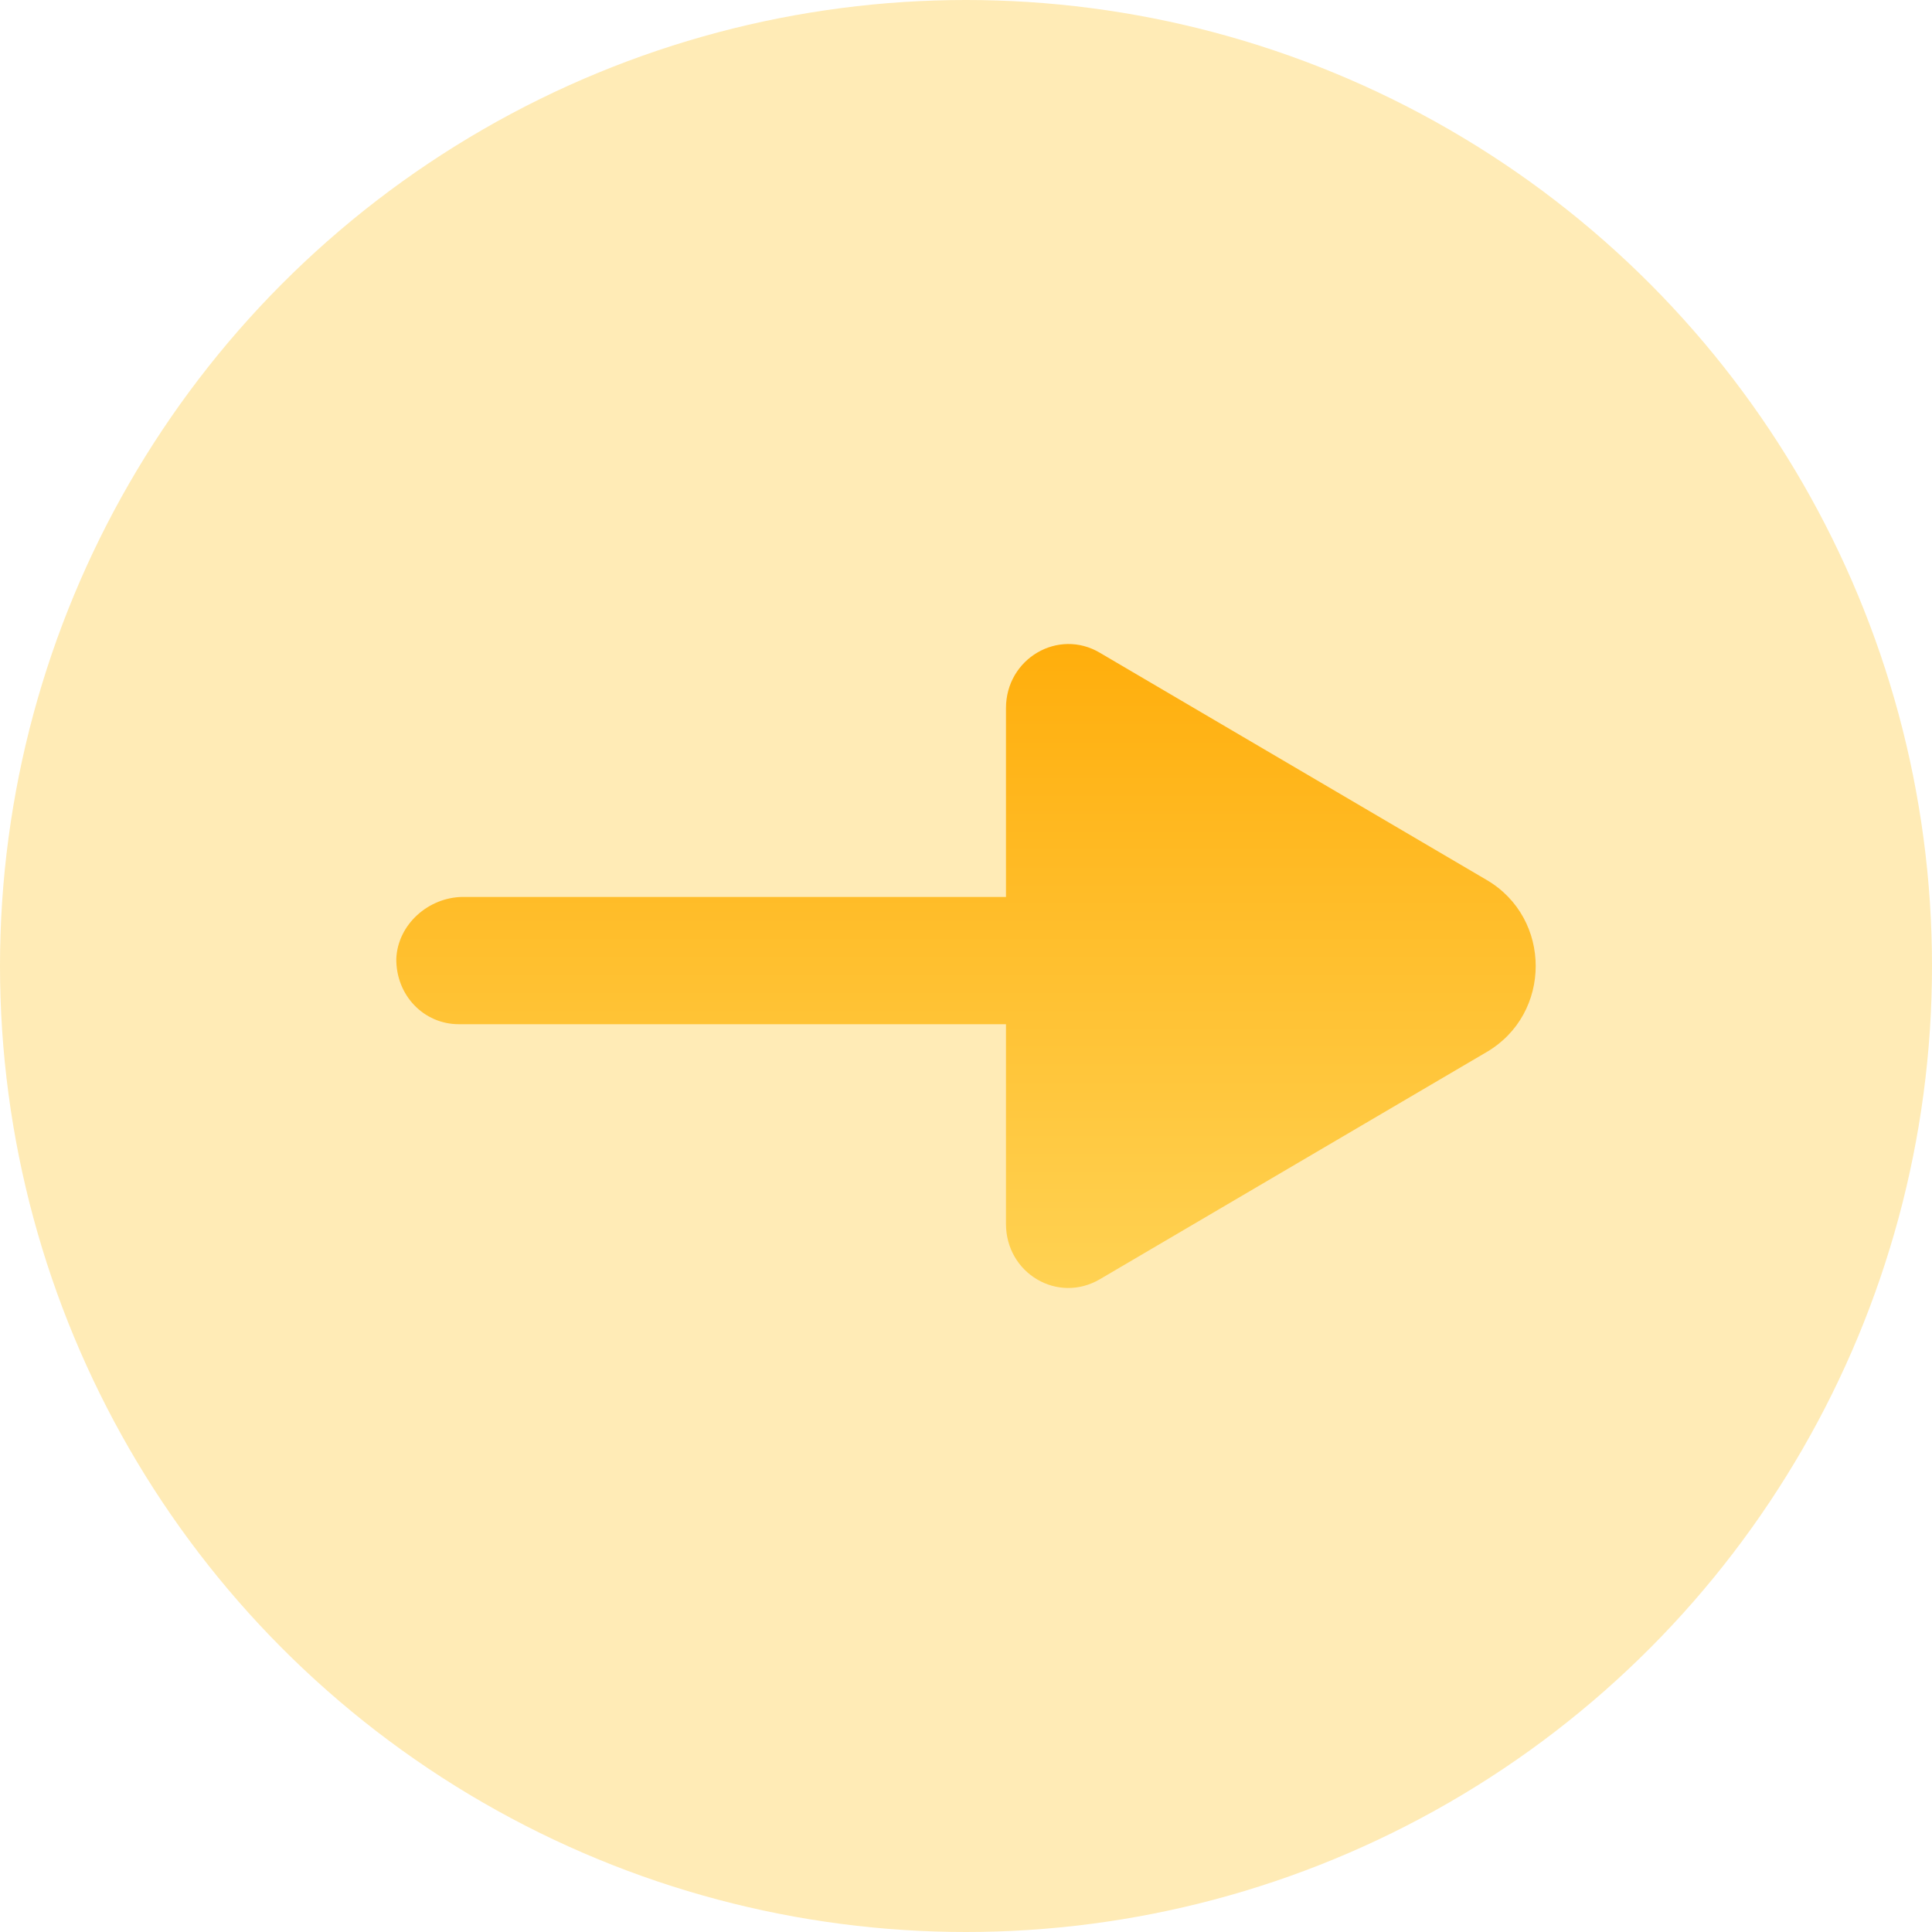<svg width="39" height="39" viewBox="0 0 39 39" fill="none" xmlns="http://www.w3.org/2000/svg">
<circle cx="19.5" cy="19.5" r="19.5" transform="rotate(-180 19.5 19.5)" fill="#FFCE4A" fill-opacity="0.4"/>
<path d="M8 19.349C7.99 20.09 8.554 20.675 9.262 20.675H20.307V24.705C20.307 25.707 21.353 26.323 22.204 25.822L30.008 21.238C31.331 20.466 31.331 18.534 30.008 17.762L22.204 13.178C21.363 12.677 20.307 13.293 20.307 14.295V18.106H9.334C8.647 18.116 8.031 18.66 8 19.349Z" fill="url(#paint0_linear_106_26513)"/>
<defs>
<linearGradient id="paint0_linear_106_26513" x1="19.5" y1="13" x2="19.5" y2="26" gradientUnits="userSpaceOnUse">
<stop stop-color="#FFAE0C"/>
<stop offset="1" stop-color="#FFD253"/>
</linearGradient>
</defs>
</svg>
